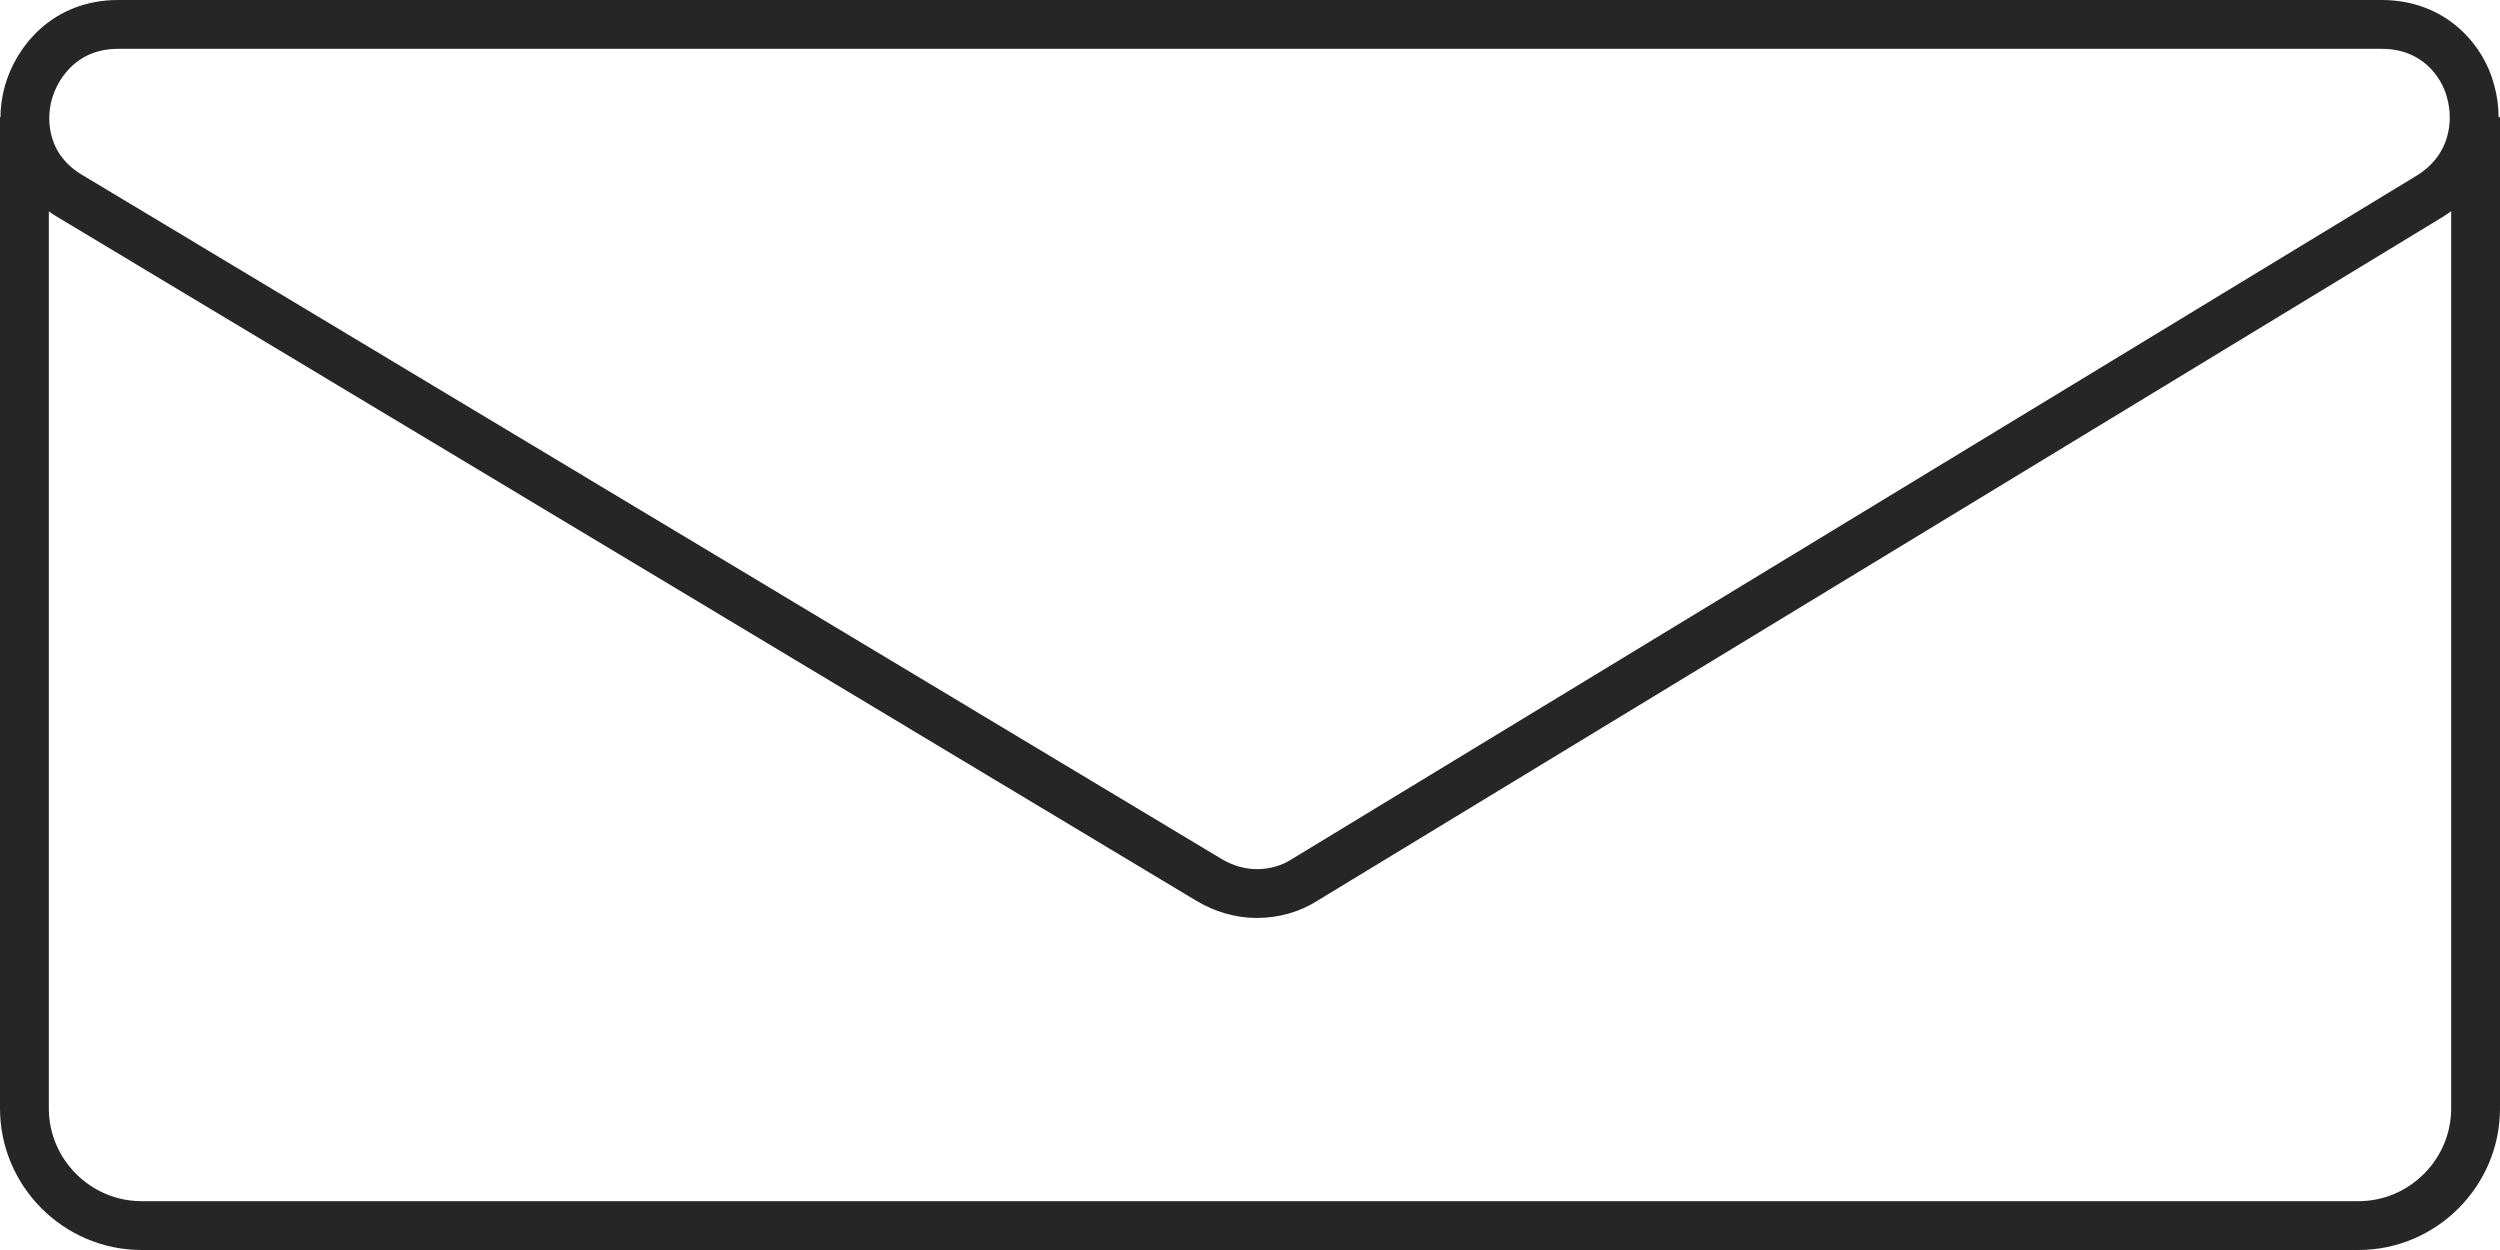 <?xml version="1.0" encoding="utf-8"?>
<!-- Generator: Adobe Illustrator 24.0.3, SVG Export Plug-In . SVG Version: 6.00 Build 0)  -->
<svg version="1.1" id="Шар_1" xmlns="http://www.w3.org/2000/svg" xmlns:xlink="http://www.w3.org/1999/xlink" x="0px" y="0px"
	 viewBox="0 0 256 128" style="enable-background:new 0 0 256 128;" xml:space="preserve">
<style type="text/css">
	.st0{fill:none;stroke:#262626;stroke-width:5;stroke-miterlimit:10;}
</style>
<g>
	<path class="st0" d="M128.7,91.5c-1.7,0-3.4-0.5-4.9-1.4L7.2,20.1C2.6,17.4,2,12.7,2.9,9.5s3.8-7,9.2-7h231.8
		c5.3,0,8.3,3.7,9.1,6.9c0.9,3.2,0.3,7.9-4.2,10.7l-115.2,70C132.2,91,130.5,91.5,128.7,91.5z"/>
</g>
<path class="st0" d="M2.5,12v101.5c0,6.6,5.4,12,12,12h227c6.6,0,12-5.4,12-12V12"/>
</svg>
